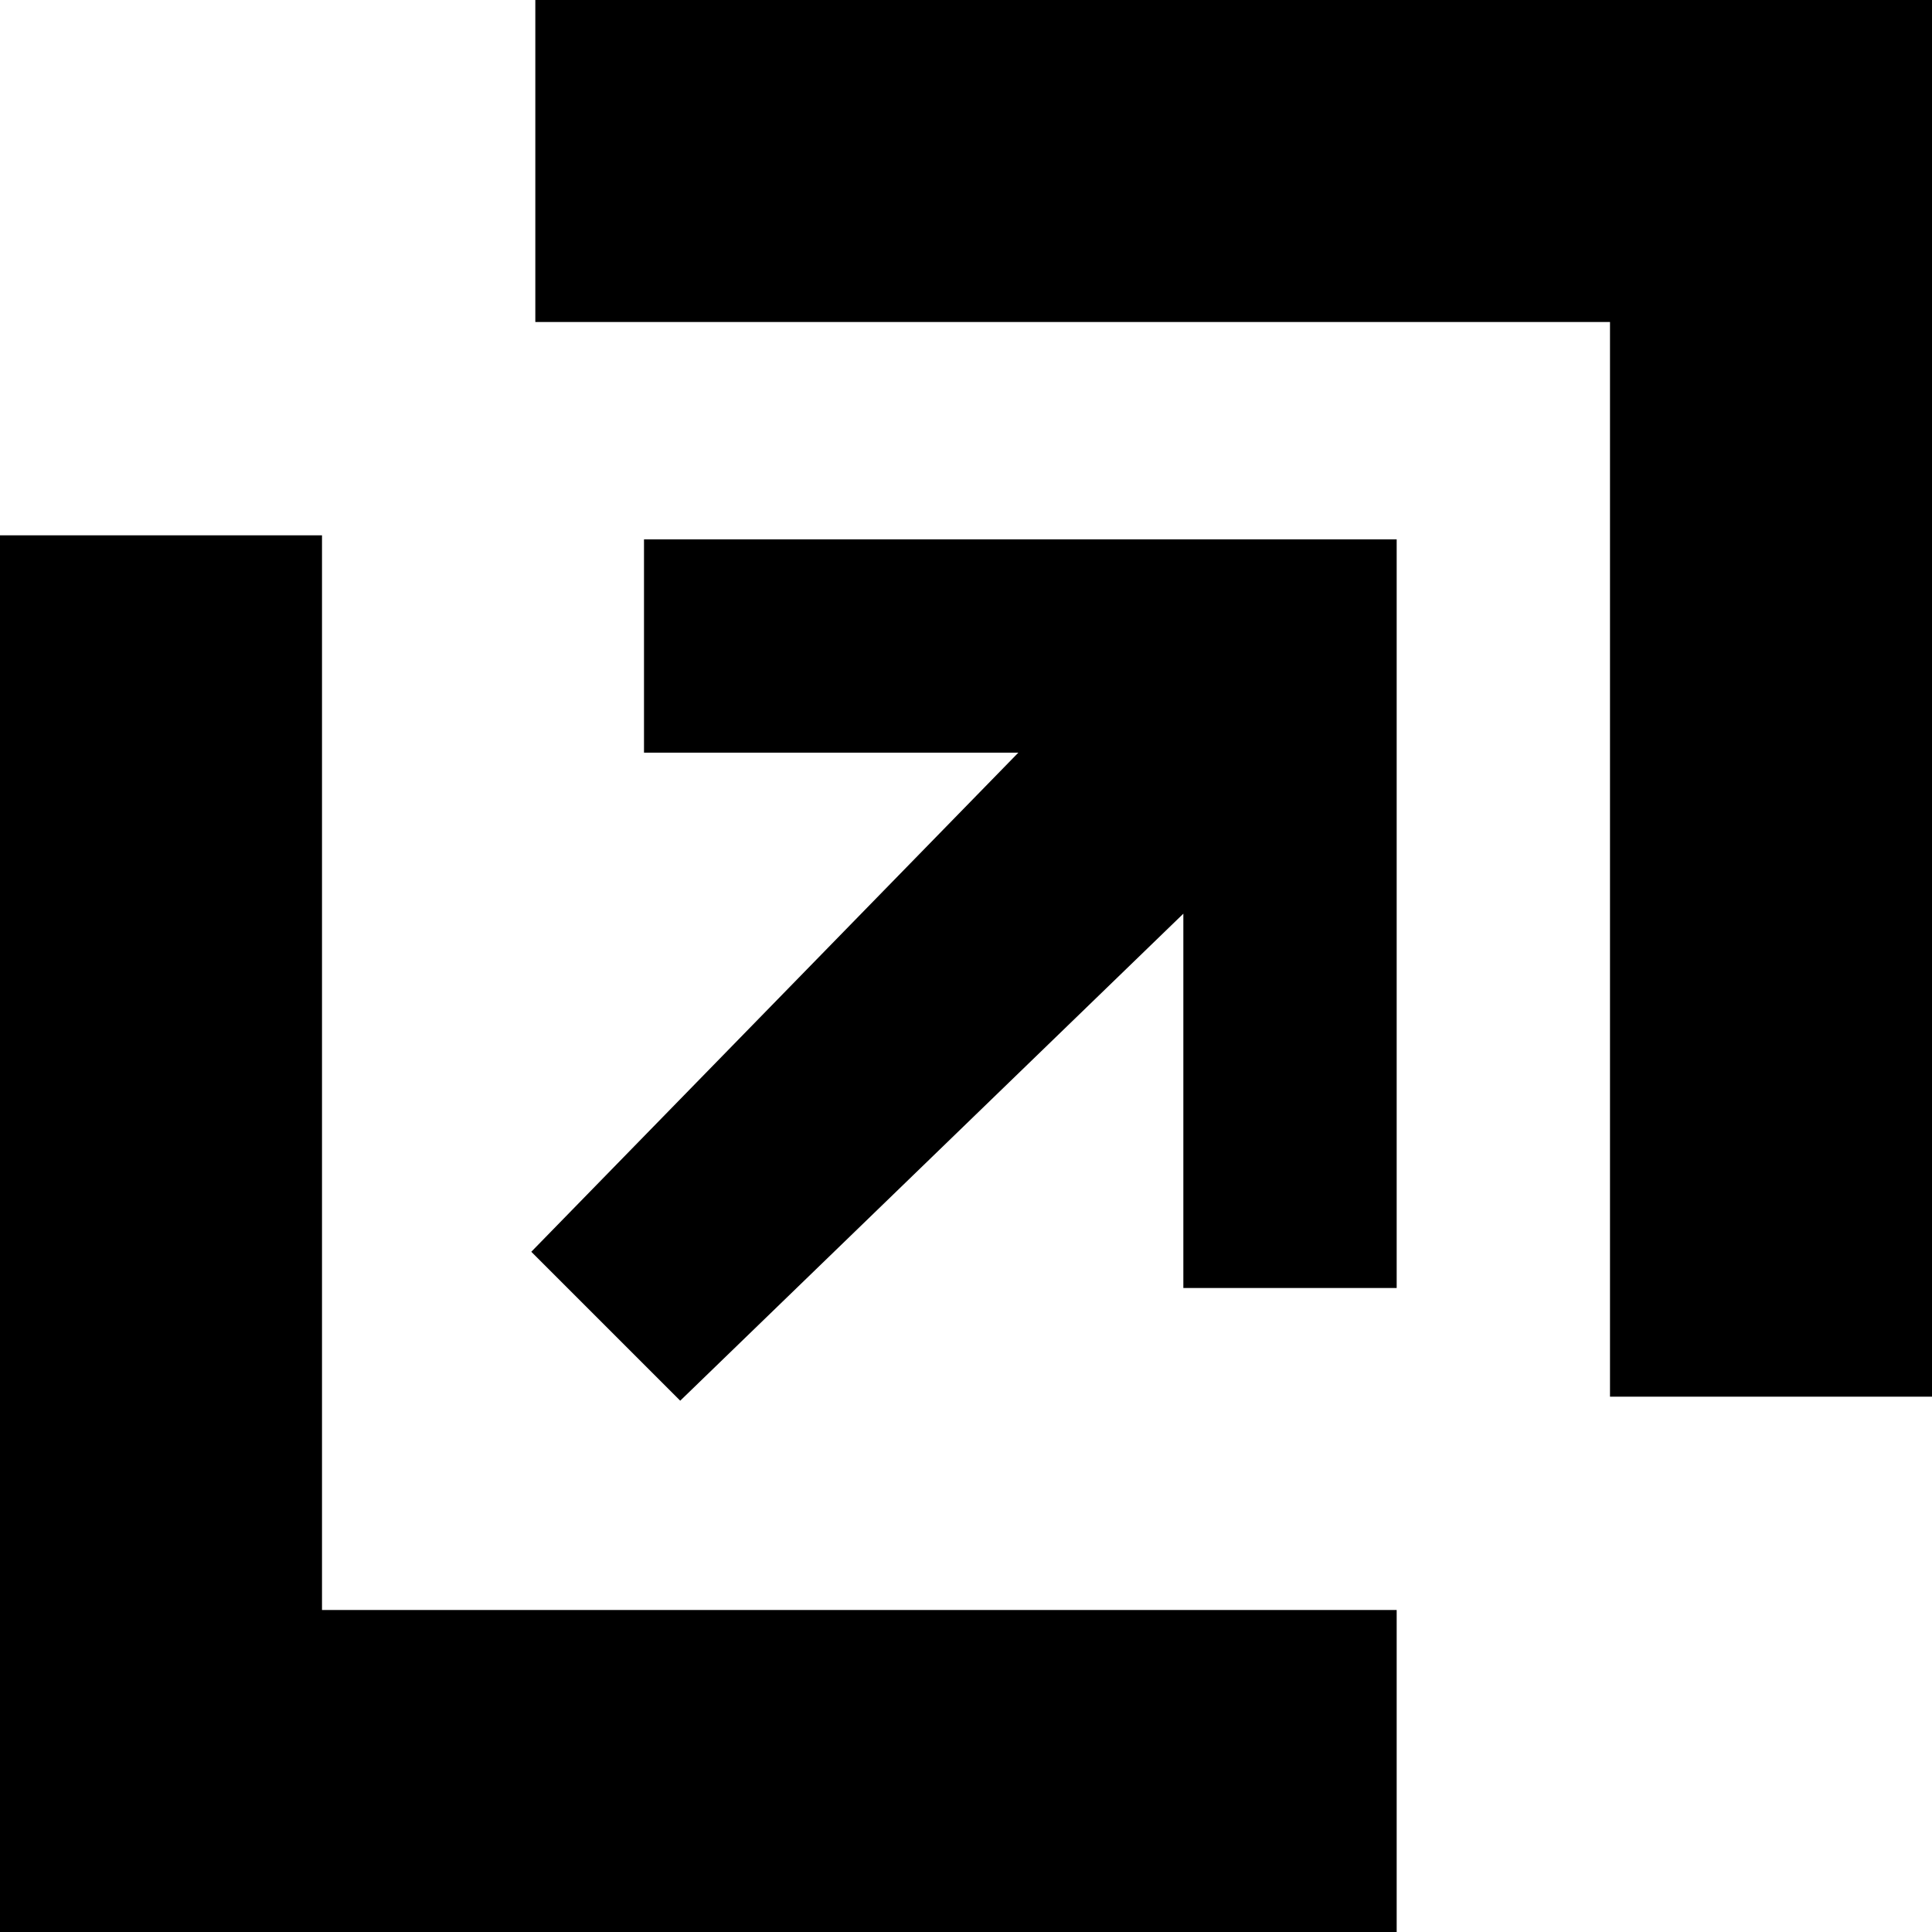 <!--Scalable Vector Graphic-->
<svg id="mc-evaluate-find-partner" viewBox="0 0 48 48">  <path class="st0" d="M8,40h26.7v8H5.3H0v-5.3V13.3h8V40z M42.7,0H13.3v8H40v26.7h8V5.3V0H42.7z"></path> <path class="st1" d="M34.7,13.3V32h-5.3v-9.3L16.9,34.8l-3.7-3.7l12.1-12.4H16v-5.3H34.7z"></path> </svg>
